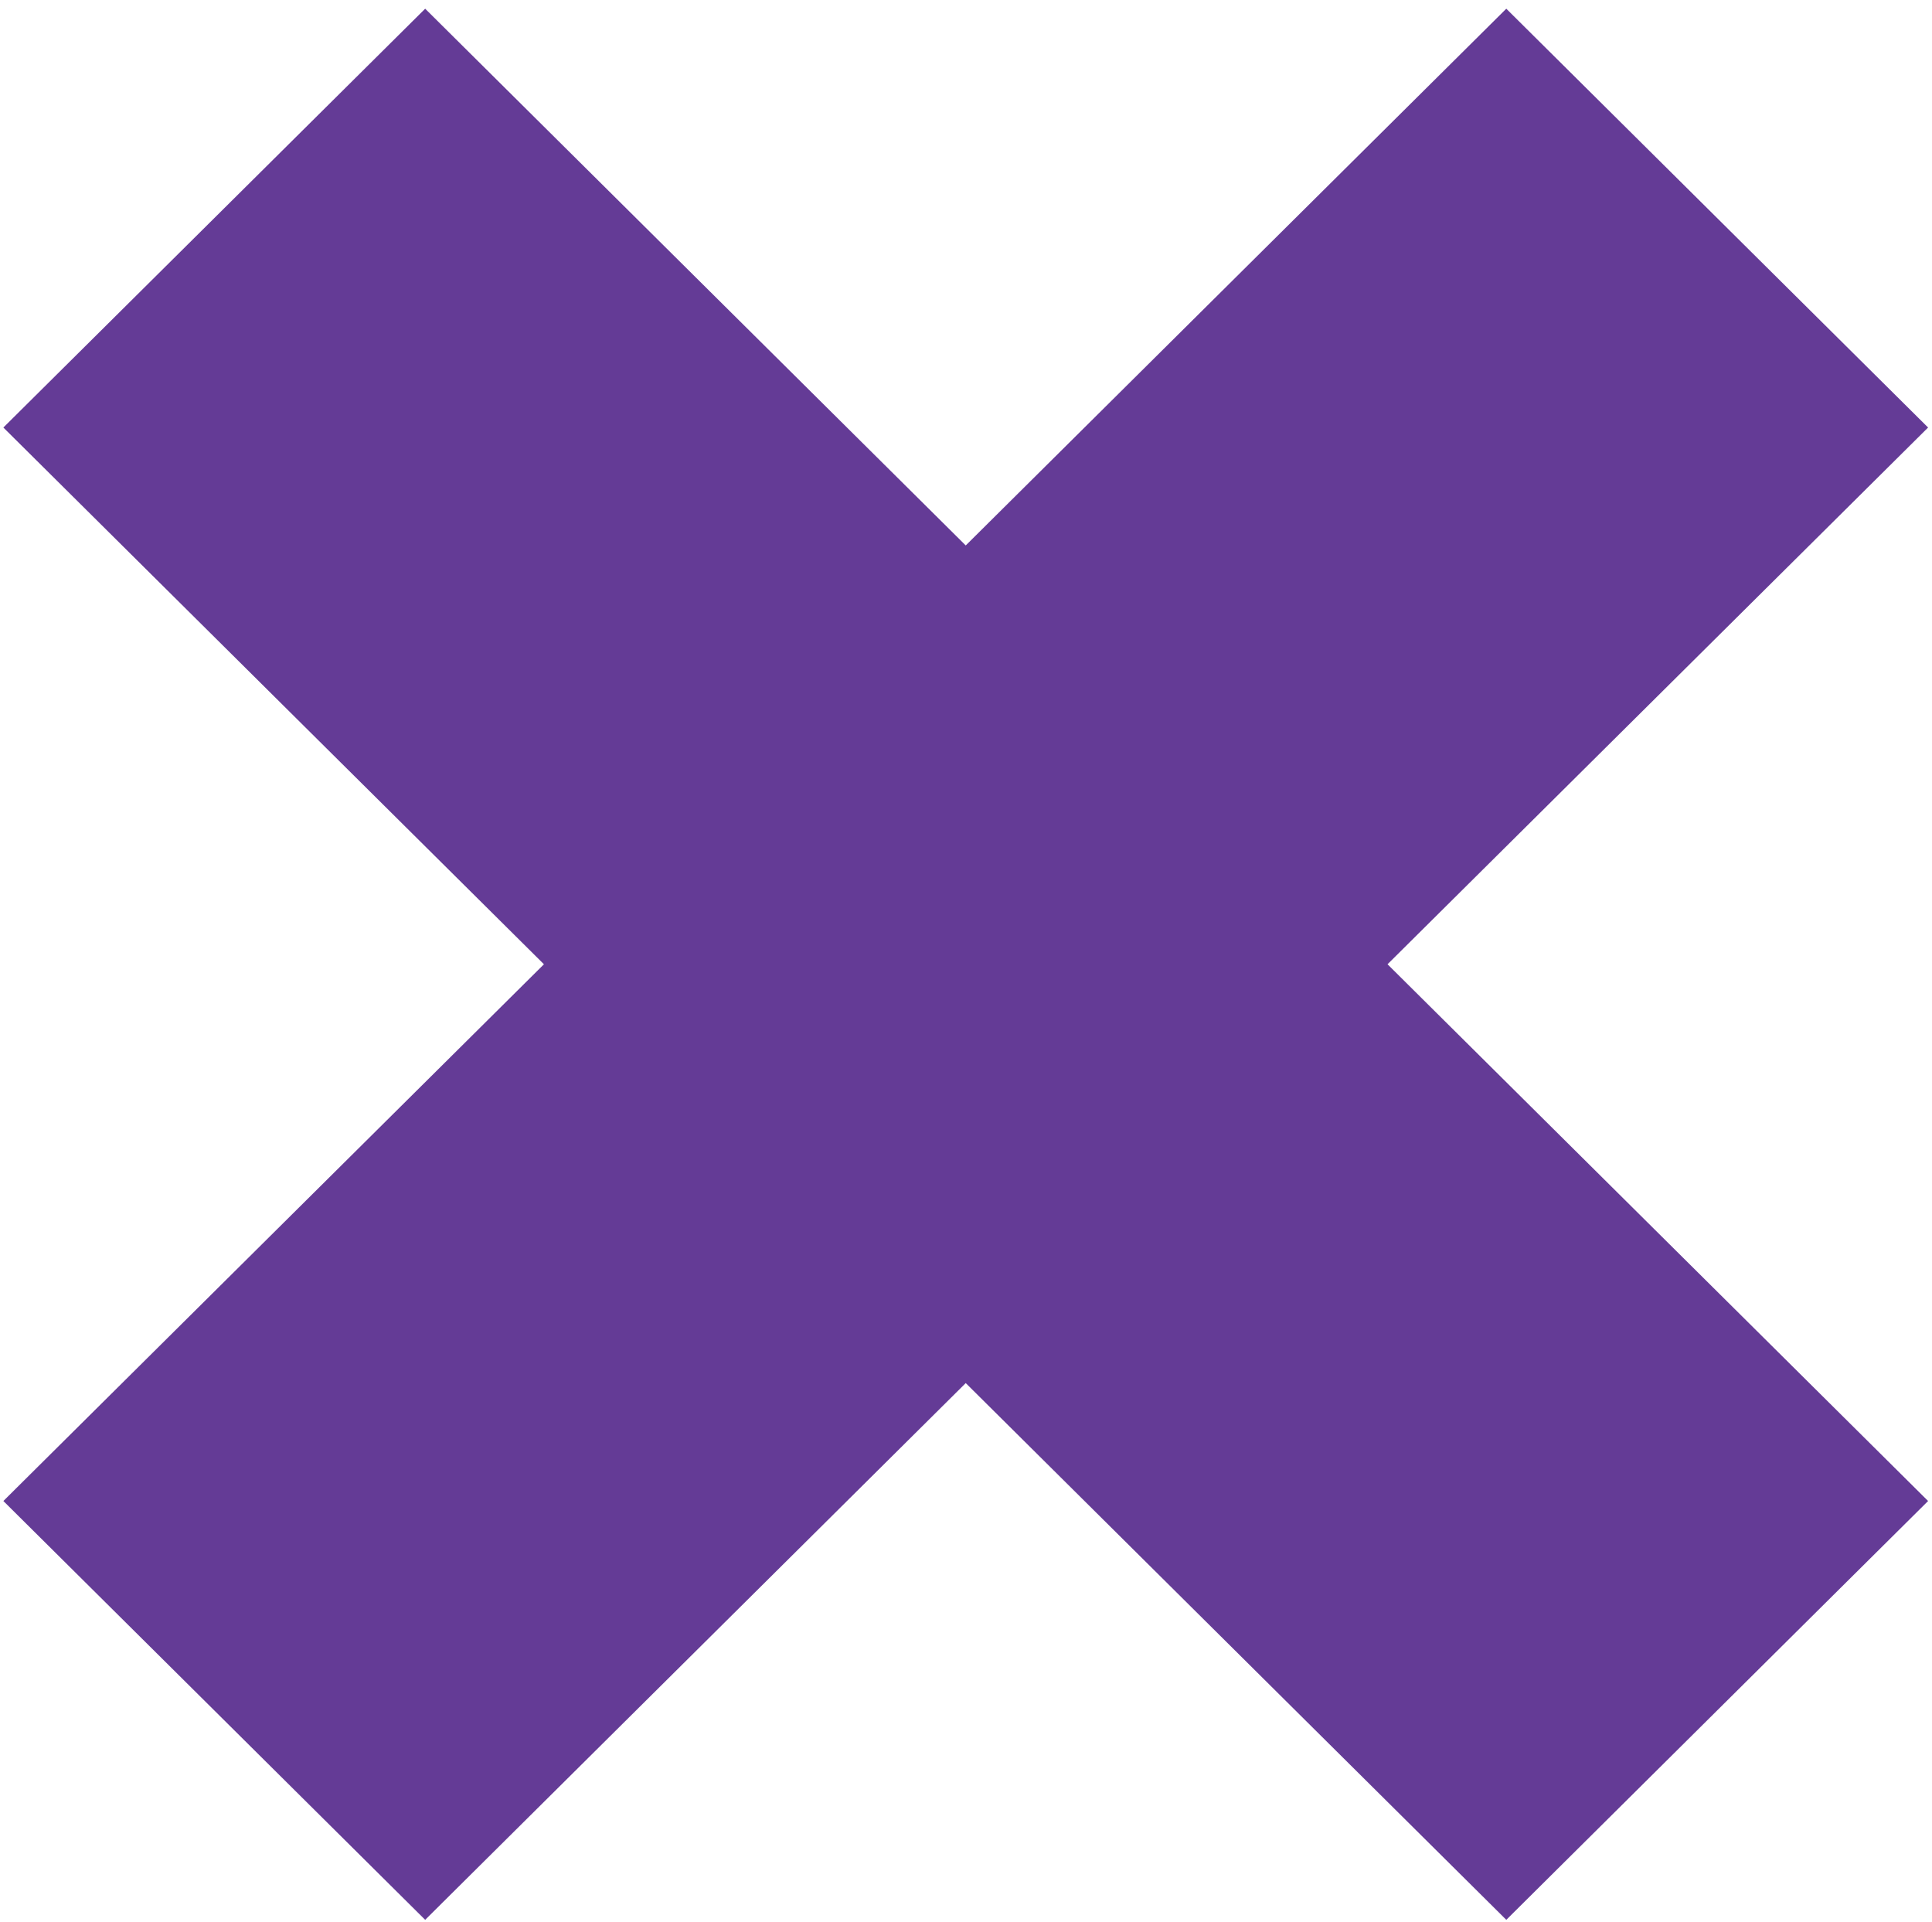 <svg width="191" height="190" viewBox="0 0 191 190" fill="none" xmlns="http://www.w3.org/2000/svg">
<path id="Vector" d="M190.614 42.265L148.914 0.861L95.474 53.922L42.033 0.861L0.333 42.265L53.774 95.326L0.333 148.388L42.033 189.792L95.474 136.731L148.914 189.792L190.614 148.388L137.173 95.326L190.614 42.265Z" fill="#643B96"/>
</svg>
